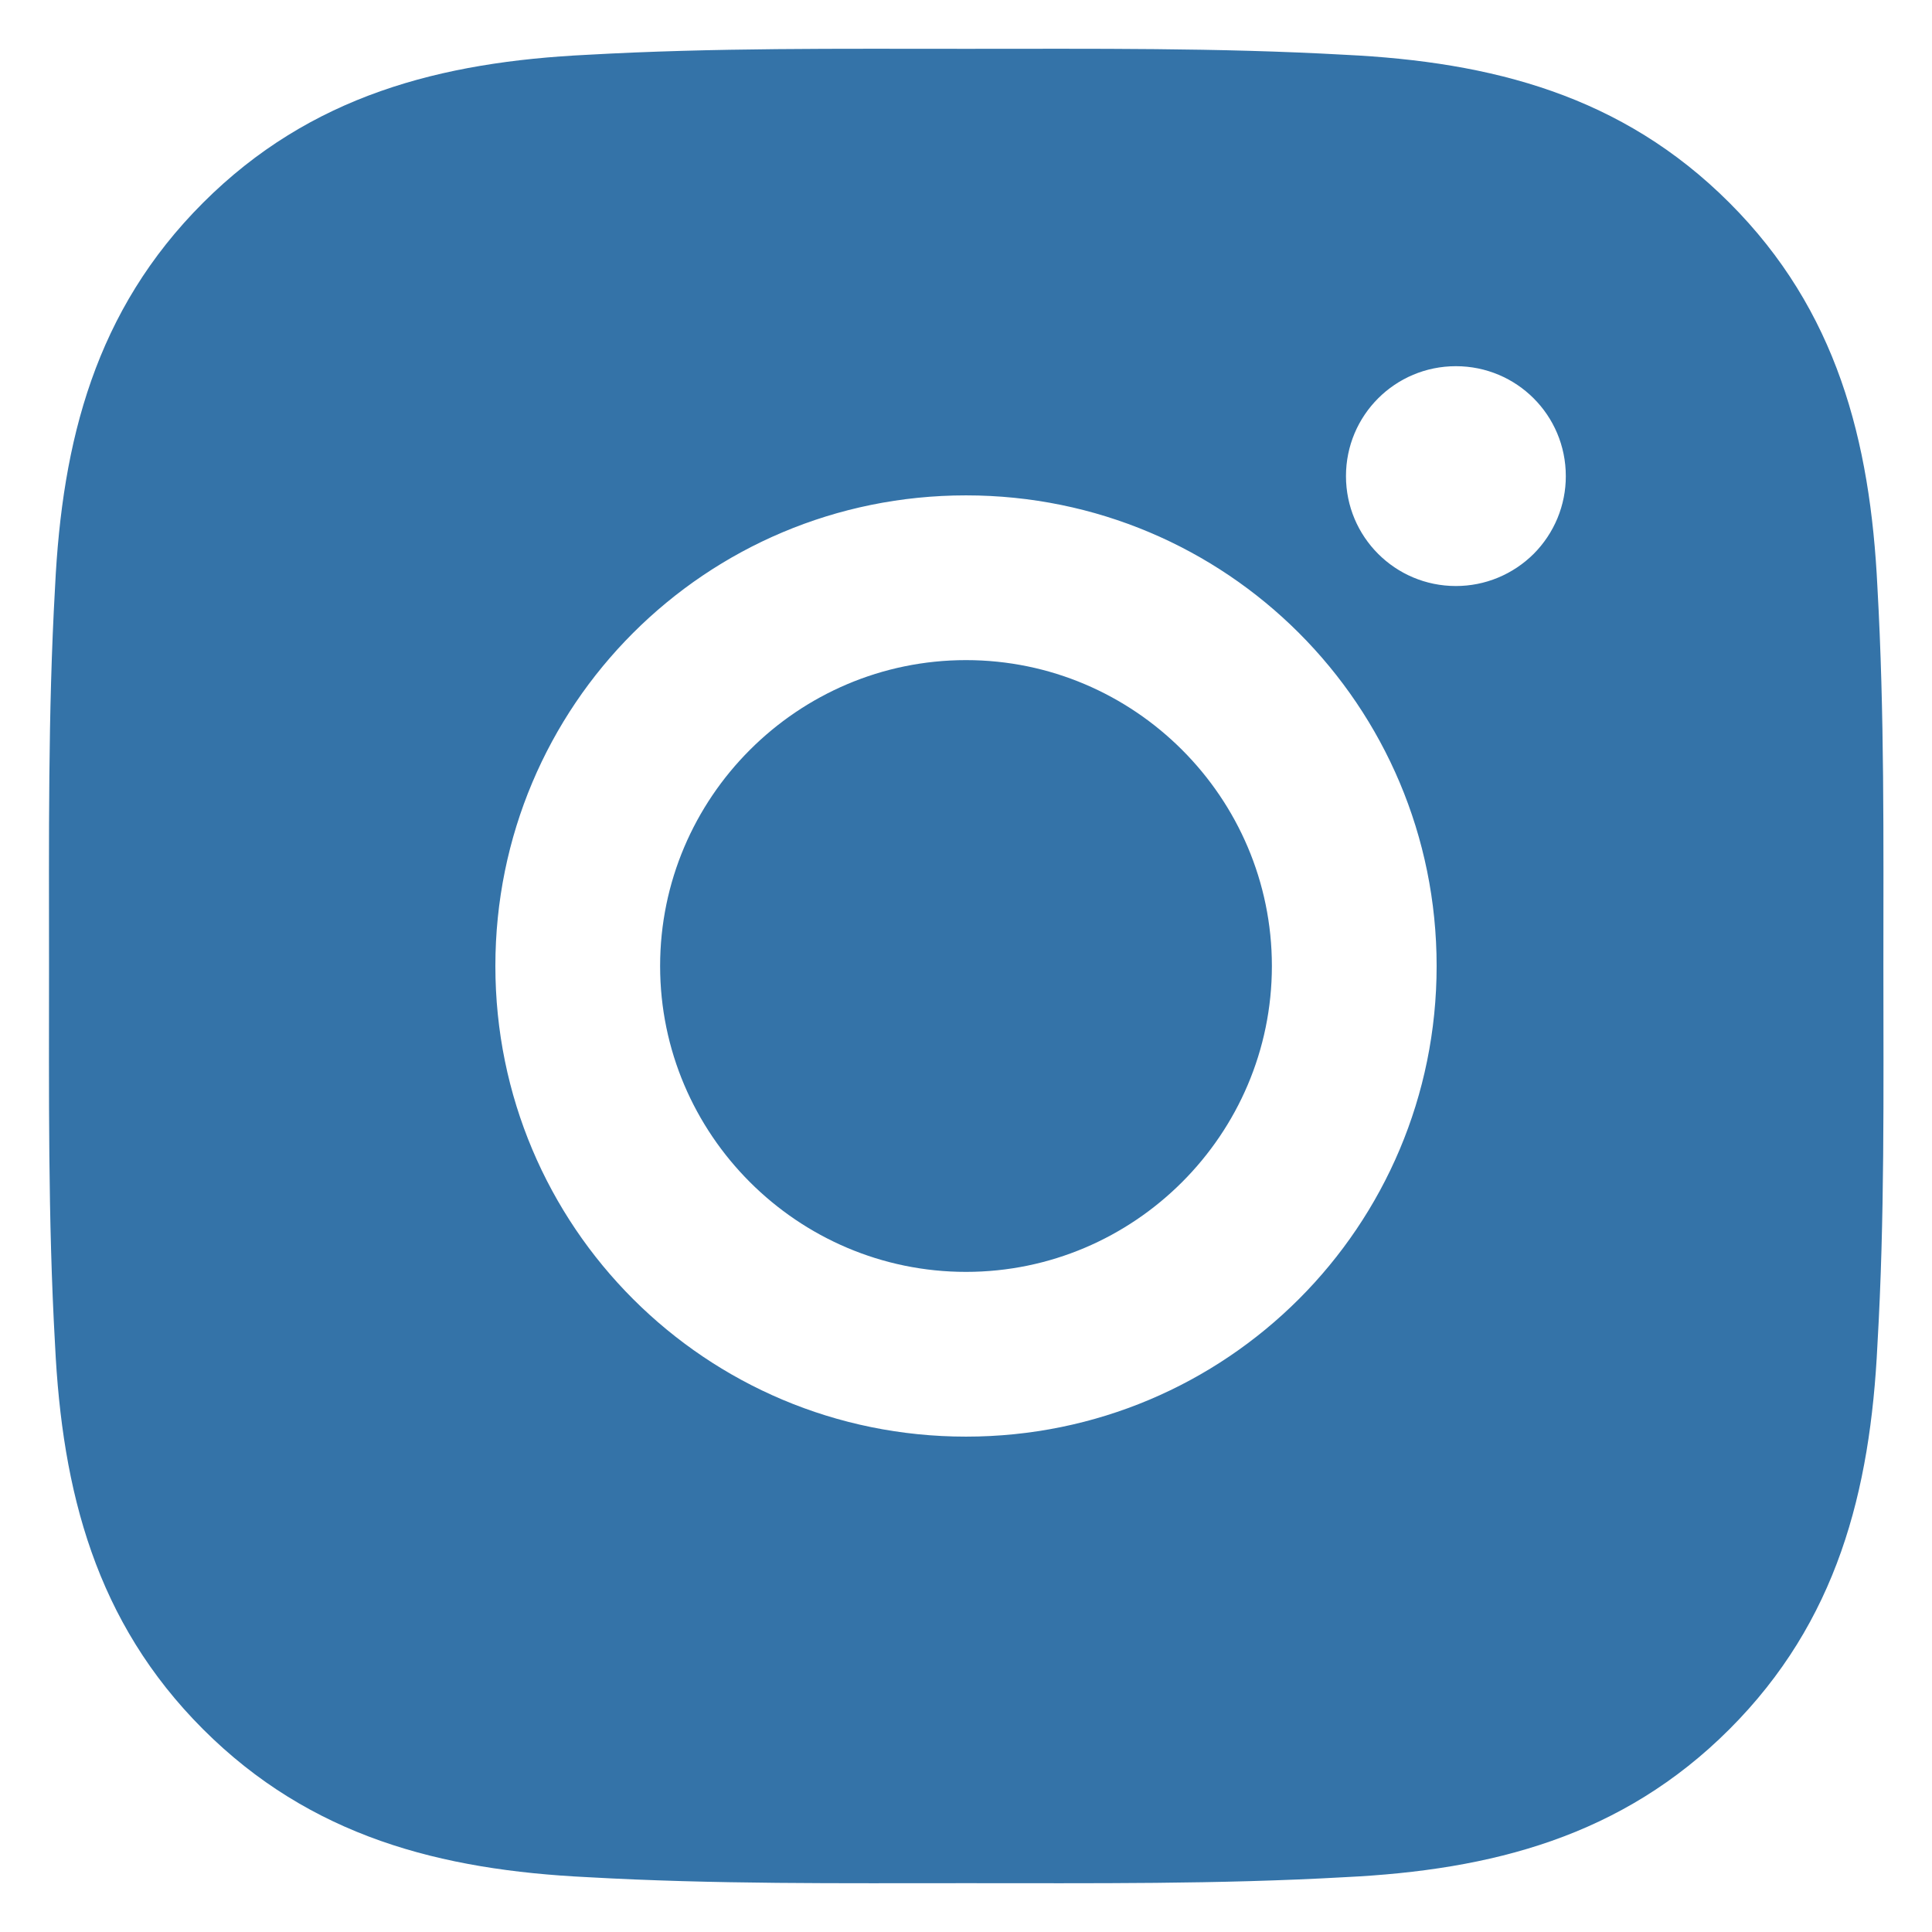 <svg width="37" height="37" viewBox="0 0 37 37" fill="none" xmlns="http://www.w3.org/2000/svg">
<path d="M18.5 12.642C15.274 12.642 12.642 15.274 12.642 18.5C12.642 21.725 15.274 24.358 18.5 24.358C21.726 24.358 24.358 21.725 24.358 18.5C24.358 15.274 21.726 12.642 18.5 12.642ZM36.069 18.5C36.069 16.074 36.091 13.67 35.955 11.249C35.819 8.436 35.177 5.94 33.121 3.884C31.06 1.823 28.568 1.185 25.755 1.049C23.33 0.913 20.926 0.935 18.504 0.935C16.079 0.935 13.675 0.913 11.253 1.049C8.441 1.185 5.945 1.827 3.888 3.884C1.827 5.945 1.19 8.436 1.054 11.249C0.917 13.675 0.939 16.078 0.939 18.5C0.939 20.921 0.917 23.329 1.054 25.751C1.19 28.563 1.832 31.059 3.888 33.116C5.949 35.177 8.441 35.814 11.253 35.95C13.679 36.087 16.083 36.065 18.504 36.065C20.93 36.065 23.334 36.087 25.755 35.95C28.568 35.814 31.064 35.173 33.121 33.116C35.182 31.055 35.819 28.563 35.955 25.751C36.096 23.329 36.069 20.926 36.069 18.5ZM18.5 27.513C13.512 27.513 9.487 23.488 9.487 18.5C9.487 13.512 13.512 9.487 18.5 9.487C23.488 9.487 27.513 13.512 27.513 18.5C27.513 23.488 23.488 27.513 18.5 27.513ZM27.882 11.223C26.718 11.223 25.777 10.282 25.777 9.118C25.777 7.953 26.718 7.013 27.882 7.013C29.047 7.013 29.987 7.953 29.987 9.118C29.988 9.394 29.933 9.668 29.828 9.923C29.722 10.179 29.567 10.411 29.372 10.607C29.176 10.802 28.944 10.957 28.688 11.063C28.433 11.169 28.159 11.223 27.882 11.223Z" fill="#3473A8"/>
</svg>
